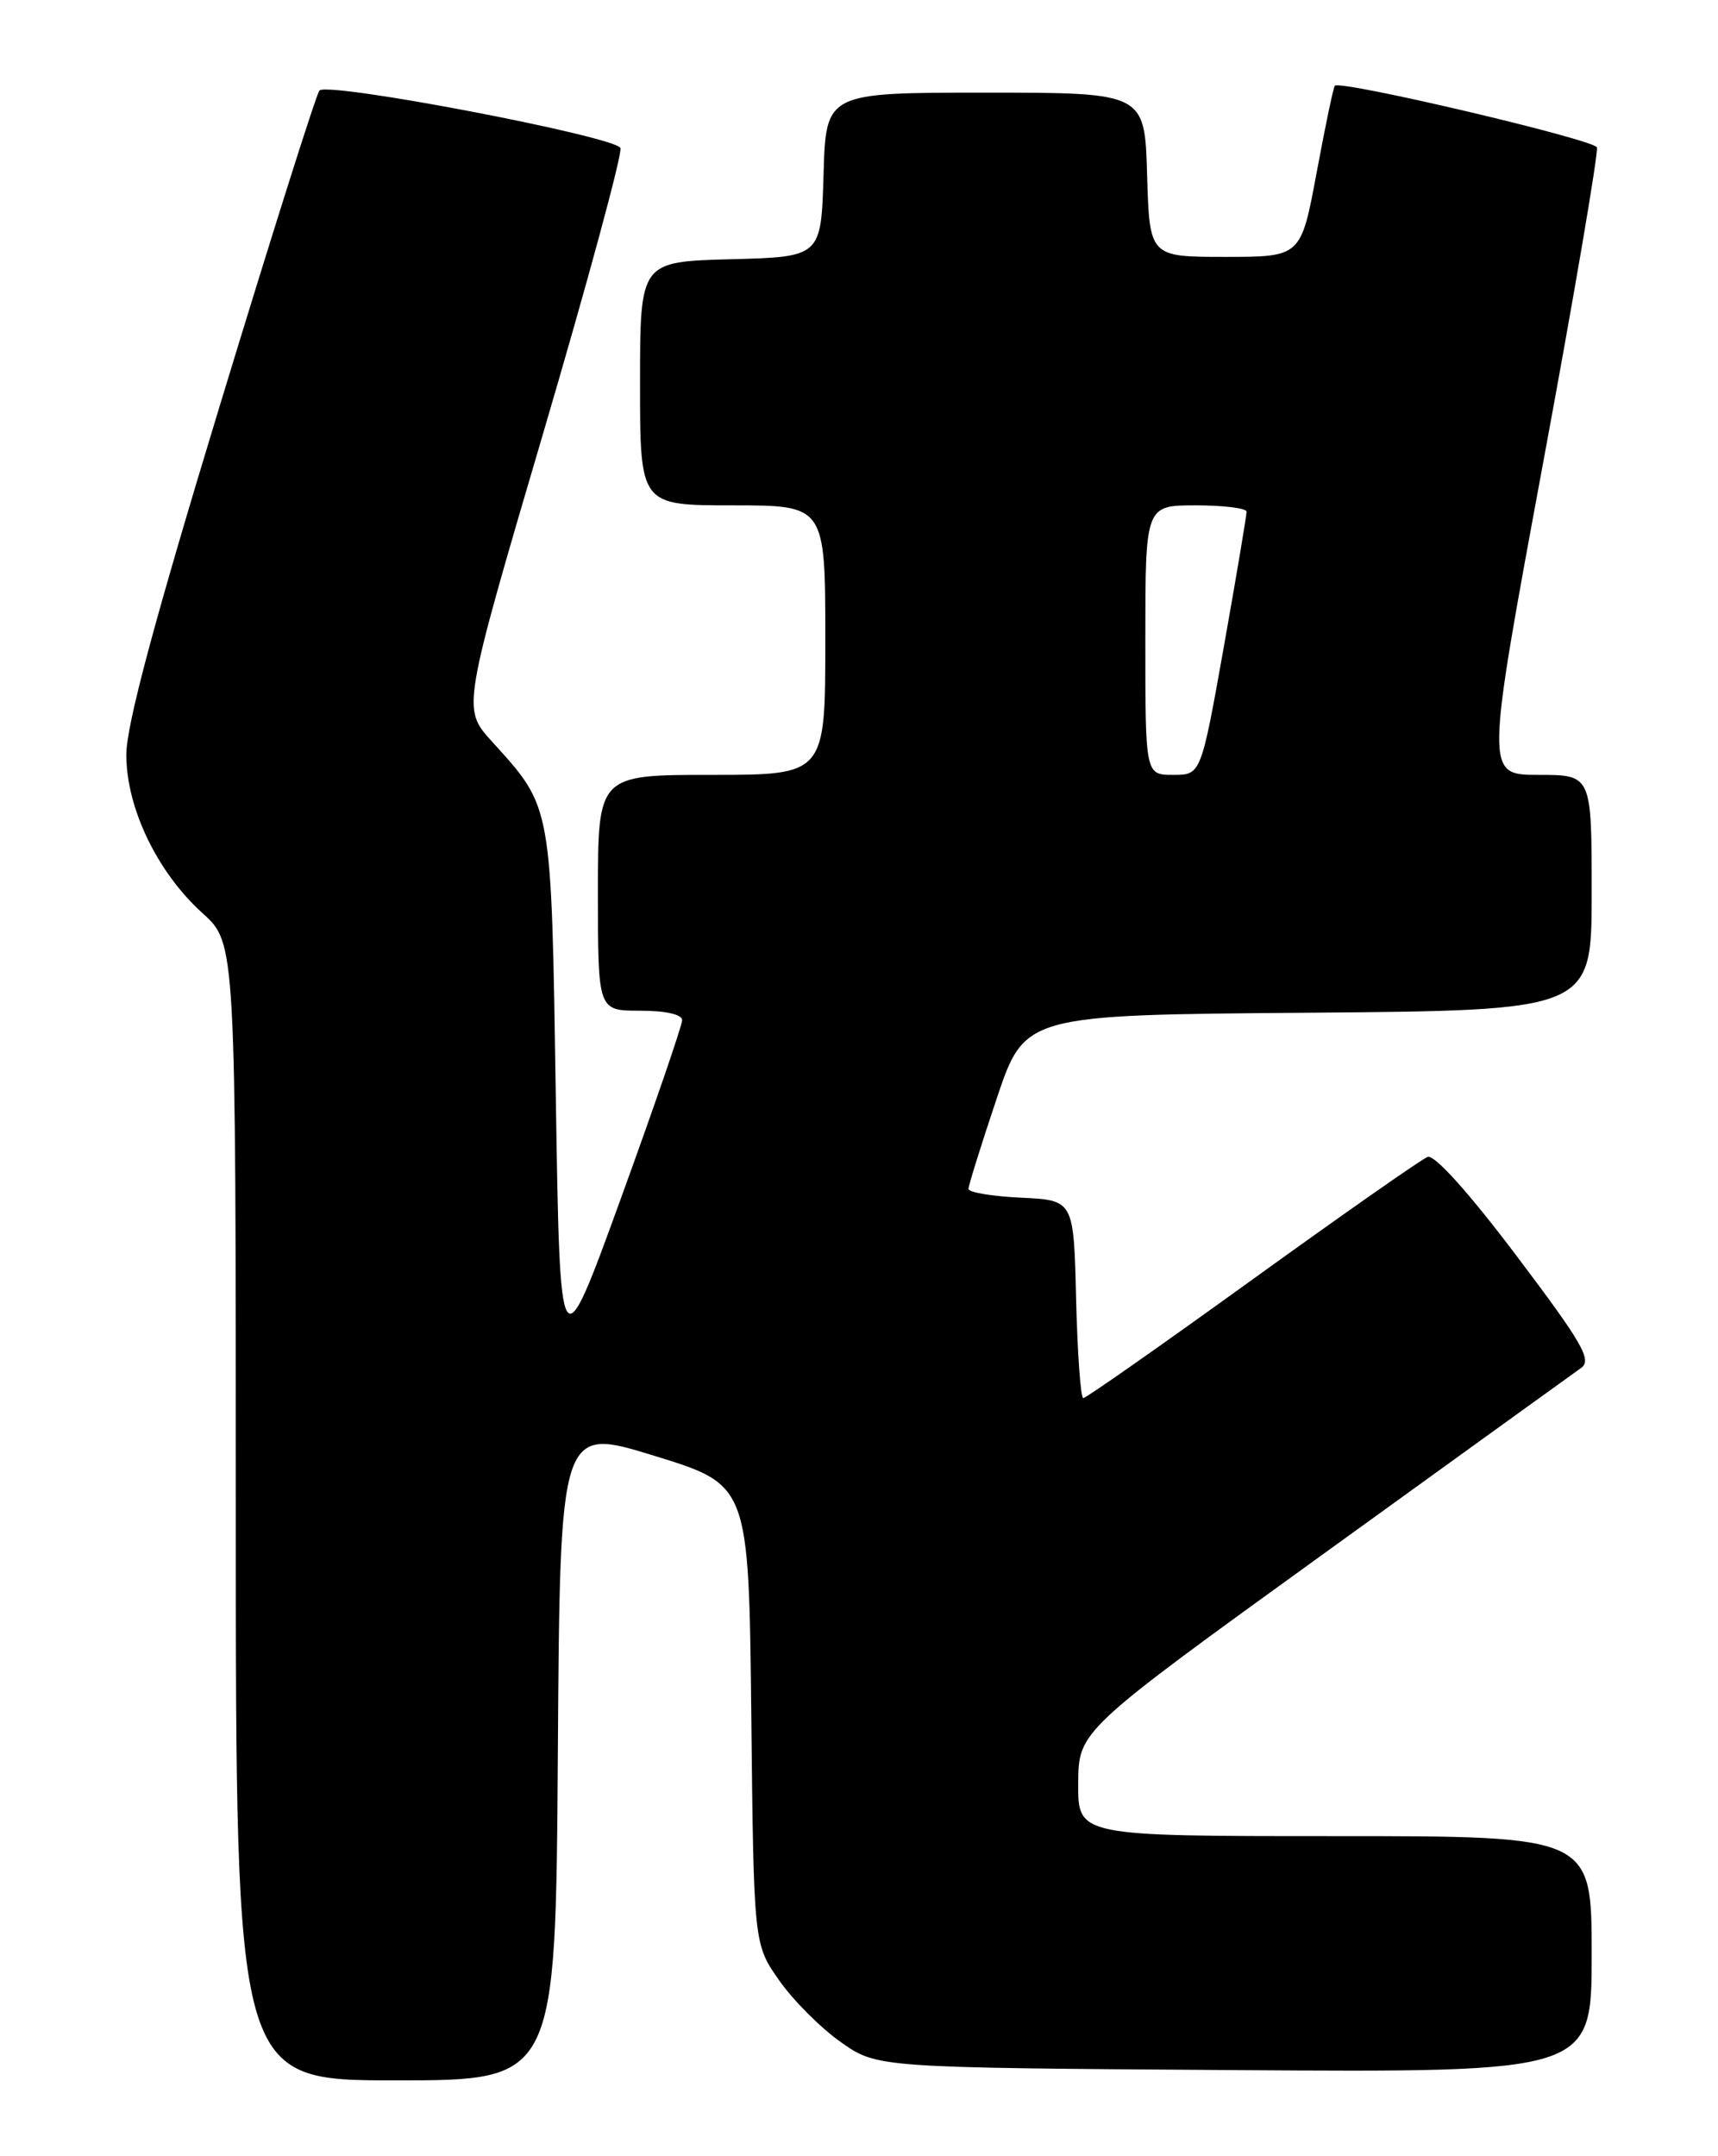 <?xml version="1.0" encoding="UTF-8" standalone="no"?>
<!DOCTYPE svg PUBLIC "-//W3C//DTD SVG 1.1//EN" "http://www.w3.org/Graphics/SVG/1.1/DTD/svg11.dtd" >
<svg xmlns="http://www.w3.org/2000/svg" xmlns:xlink="http://www.w3.org/1999/xlink" version="1.1" viewBox="0 0 204 256">
 <g >
 <path fill="currentColor"
d=" M 66.24 208.20 C 66.50 169.39 66.50 169.39 77.71 172.85 C 88.91 176.30 88.91 176.30 89.21 203.57 C 89.50 230.83 89.50 230.83 92.53 235.14 C 94.19 237.51 97.49 240.81 99.86 242.47 C 104.17 245.50 104.17 245.50 146.58 245.78 C 189.00 246.06 189.00 246.06 189.00 232.03 C 189.00 218.00 189.00 218.00 158.50 218.00 C 128.00 218.00 128.00 218.00 128.03 211.75 C 128.07 205.50 128.07 205.50 157.14 184.50 C 173.13 172.95 186.90 163.01 187.75 162.41 C 189.06 161.47 187.91 159.48 180.06 149.08 C 174.38 141.55 170.32 137.05 169.52 137.36 C 168.79 137.63 159.43 144.19 148.70 151.93 C 137.98 159.67 128.95 166.00 128.63 166.00 C 128.32 166.00 127.94 160.71 127.78 154.25 C 127.50 142.50 127.50 142.50 121.25 142.20 C 117.81 142.04 115.00 141.57 115.00 141.16 C 115.00 140.76 116.50 135.94 118.34 130.46 C 121.68 120.50 121.68 120.50 155.34 120.24 C 189.00 119.97 189.00 119.97 189.00 105.99 C 189.00 92.00 189.00 92.00 182.69 92.00 C 176.38 92.00 176.38 92.00 183.18 55.25 C 186.93 35.04 189.82 18.05 189.62 17.50 C 189.27 16.56 159.17 9.48 158.50 10.18 C 158.33 10.36 157.36 15.00 156.34 20.50 C 154.48 30.50 154.48 30.50 145.49 30.50 C 136.50 30.50 136.50 30.50 136.21 20.75 C 135.93 11.00 135.93 11.00 117.00 11.00 C 98.07 11.00 98.07 11.00 97.79 20.75 C 97.50 30.50 97.50 30.50 86.75 30.78 C 76.00 31.07 76.00 31.07 76.00 45.53 C 76.00 60.00 76.00 60.00 87.00 60.00 C 98.00 60.00 98.00 60.00 98.00 76.00 C 98.00 92.00 98.00 92.00 84.50 92.00 C 71.00 92.00 71.00 92.00 71.00 106.00 C 71.00 120.00 71.00 120.00 76.00 120.00 C 79.03 120.00 81.00 120.44 81.00 121.12 C 81.00 121.74 77.74 131.24 73.75 142.22 C 66.50 162.19 66.50 162.19 66.00 130.35 C 65.45 95.09 65.61 96.00 58.38 88.00 C 54.88 84.12 54.88 84.12 64.50 51.43 C 69.79 33.46 73.92 18.22 73.67 17.58 C 73.14 16.21 38.90 9.66 37.93 10.75 C 37.56 11.16 32.25 27.95 26.13 48.06 C 18.32 73.72 15.00 86.10 15.00 89.61 C 15.00 95.93 18.67 103.57 24.06 108.43 C 28.00 111.99 28.00 111.99 28.00 179.50 C 28.00 247.00 28.00 247.00 46.99 247.00 C 65.98 247.00 65.98 247.00 66.24 208.20 Z  M 136.00 76.00 C 136.00 60.00 136.00 60.00 142.00 60.00 C 145.30 60.00 148.01 60.34 148.02 60.75 C 148.03 61.16 146.82 68.36 145.33 76.75 C 142.61 92.00 142.61 92.00 139.31 92.00 C 136.00 92.00 136.00 92.00 136.00 76.00 Z "/>
</g>
</svg>